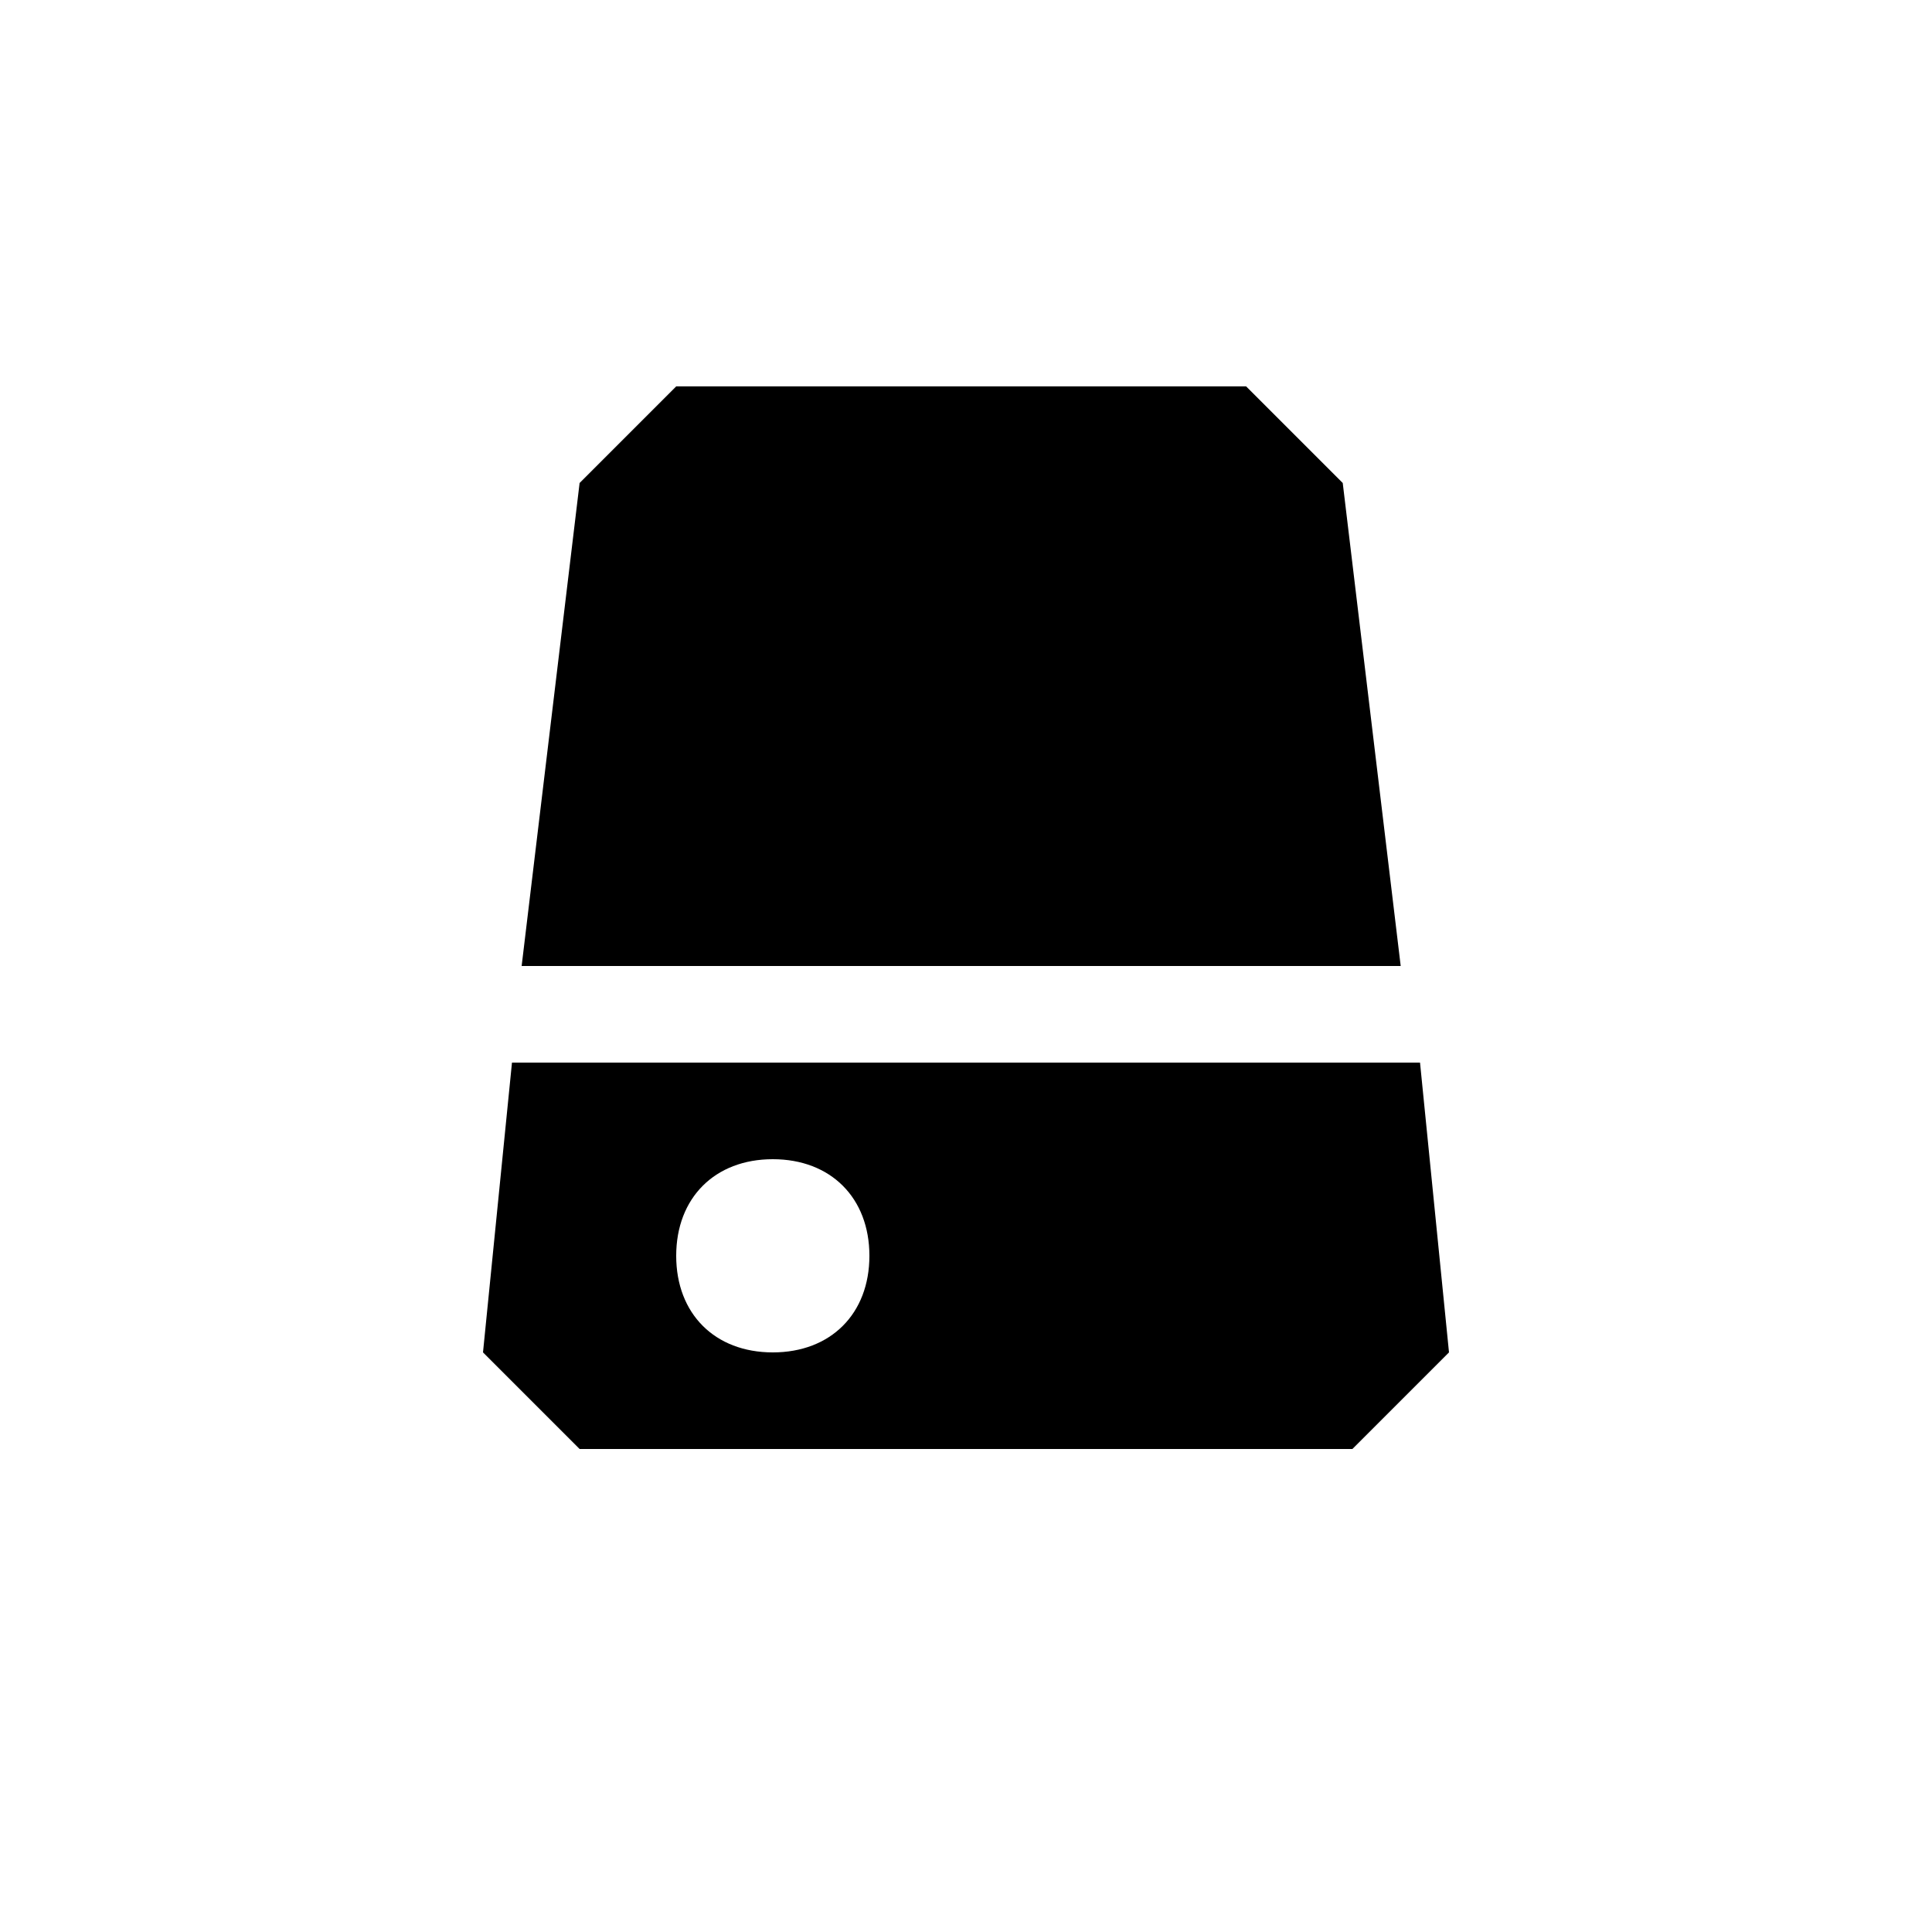 <?xml version="1.0" encoding="UTF-8" standalone="yes"?>
<svg viewBox="0 0 20 20">
  <path d="M7,4L6,5l-0.6,5h9.1l-0.6-5l-1-1H7z M5.3,11L5,14l1,1h8l1-1l-0.3-3H5.3z M8,12c0.6,0,1,0.4,1,1s-0.4,1-1,1s-1-0.4-1-1
	S7.4,12,8,12z"/>
</svg>